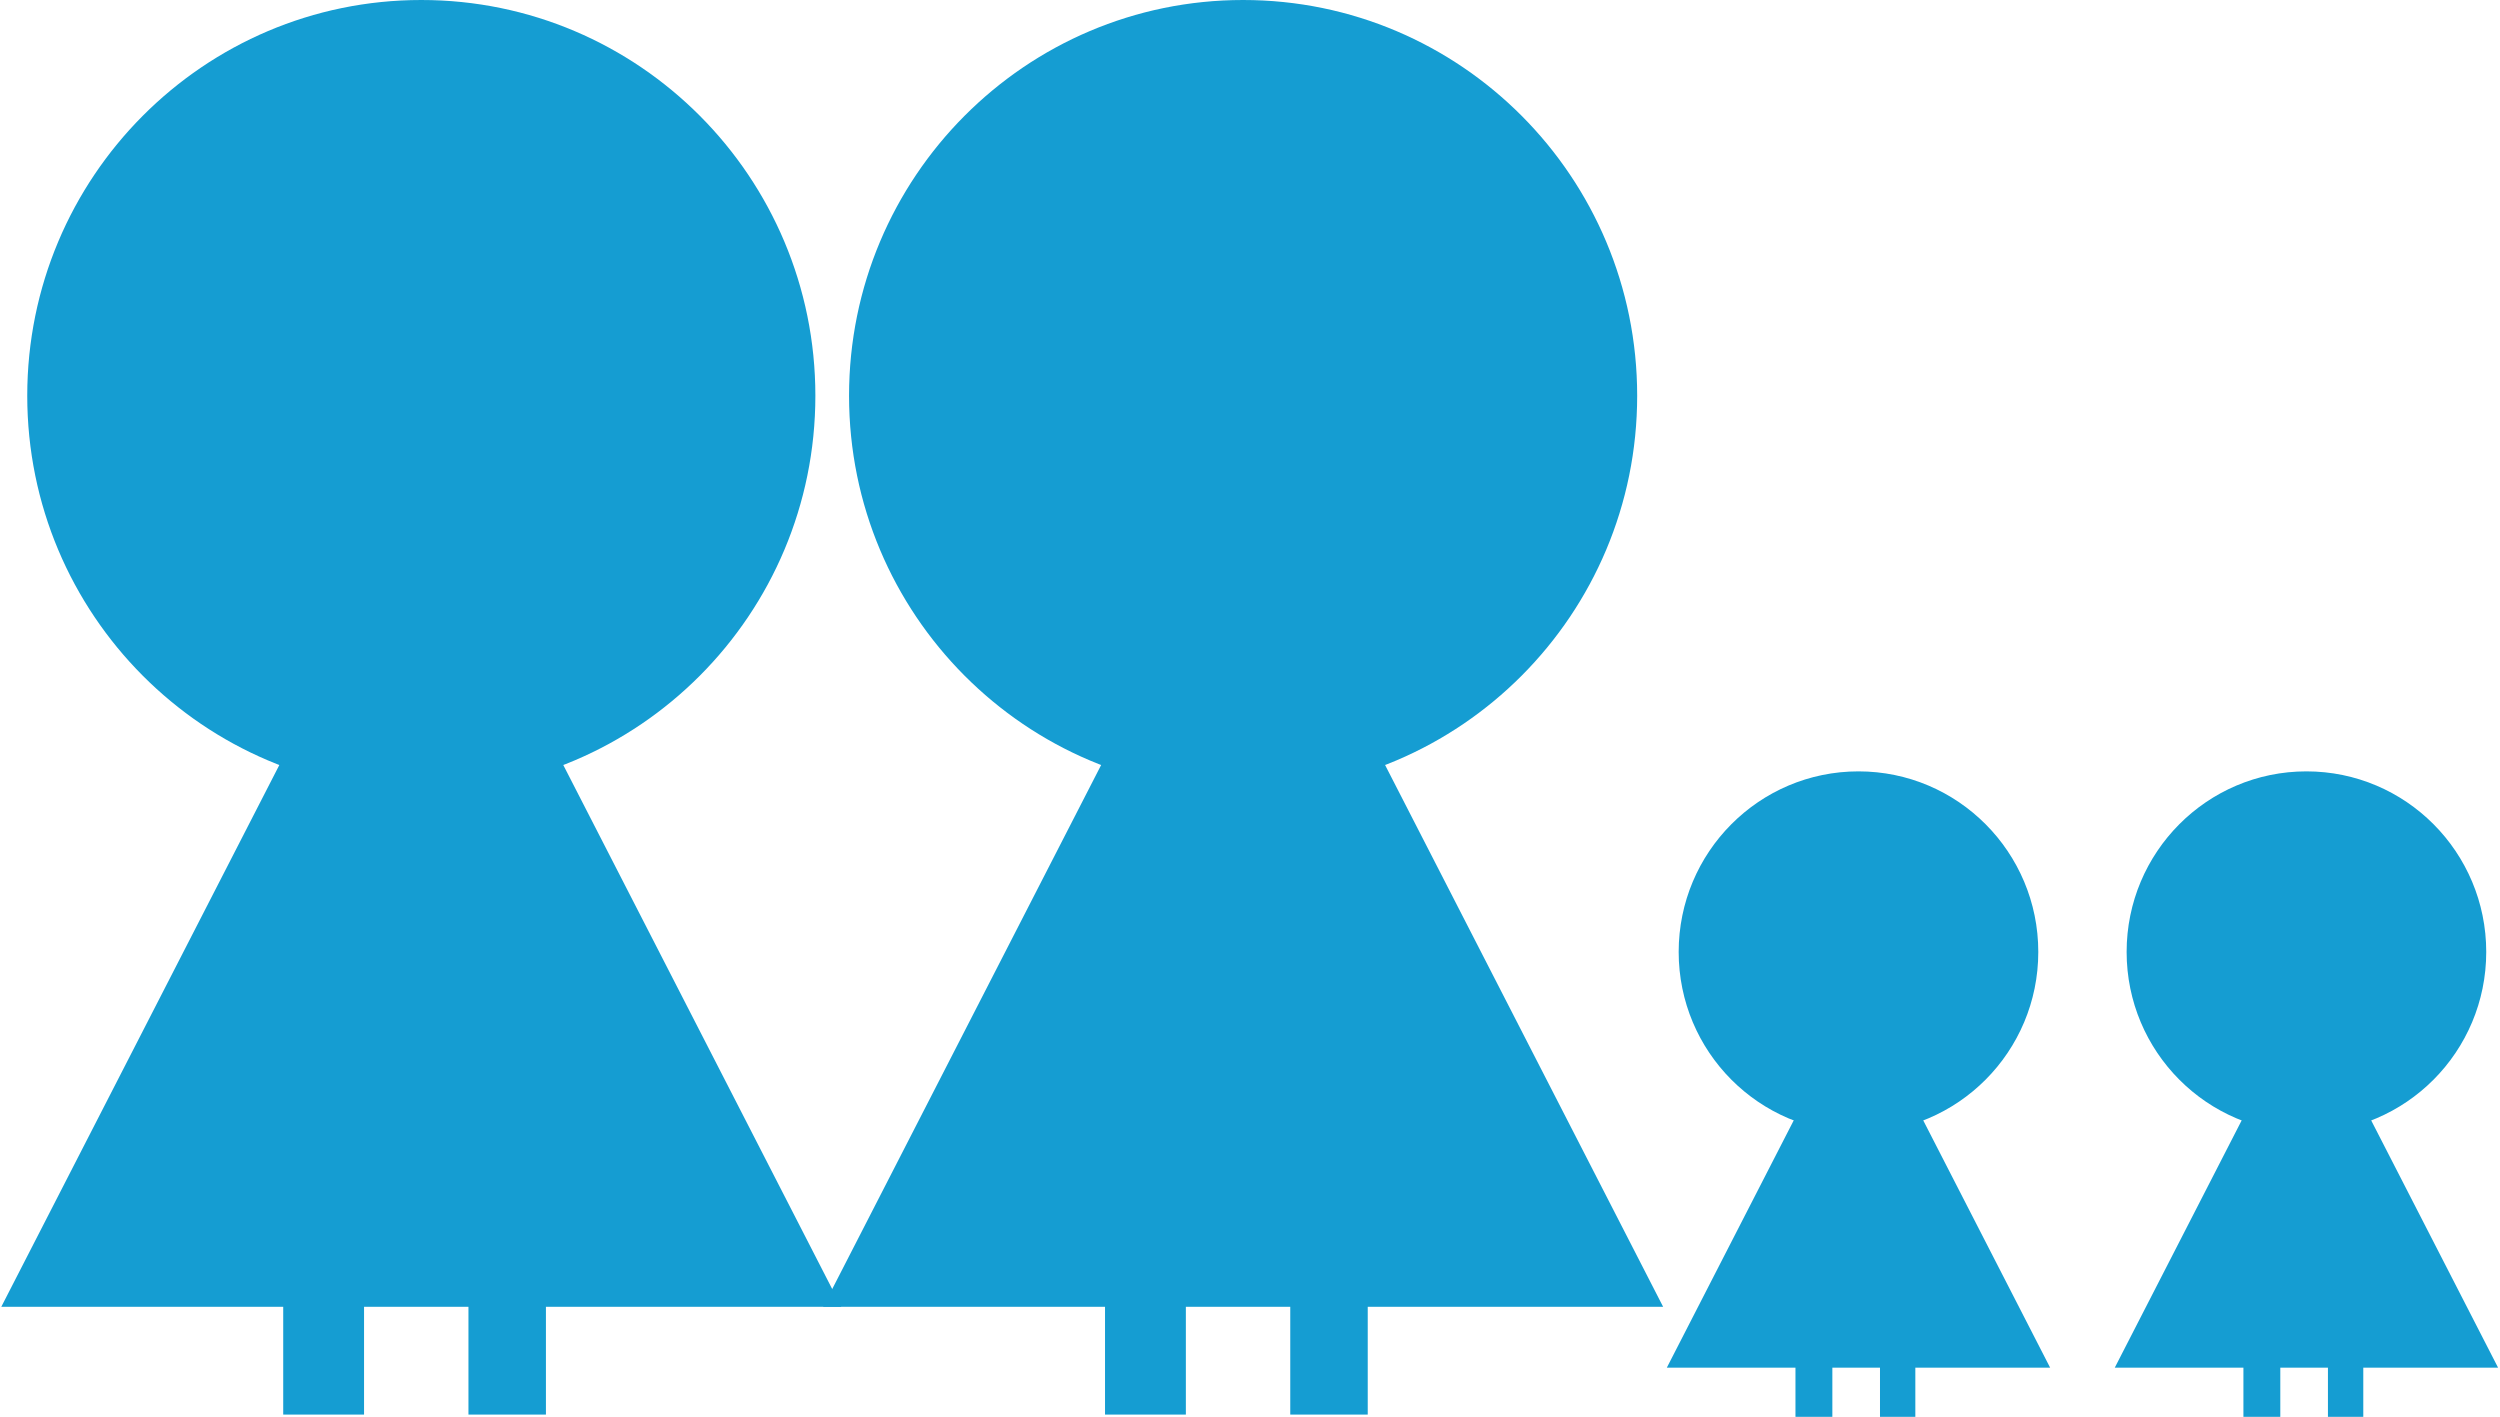 <svg width="785" height="445" viewBox="0 0 785 445" fill="none" xmlns="http://www.w3.org/2000/svg">
<path d="M88.93 376.495H114.311V444.179H88.93V376.495Z" fill="#159DD2"/>
<path d="M147.096 376.495H171.42V444.179H147.096V376.495Z" fill="#159DD2"/>
<path d="M132.29 153.348L264.177 410.337H0.403L132.29 153.348Z" fill="#159DD2"/>
<path d="M256.026 124.264C256.026 192.894 200.628 248.529 132.29 248.529C63.953 248.529 8.555 192.894 8.555 124.264C8.555 55.635 63.953 0 132.29 0C200.628 0 256.026 55.635 256.026 124.264Z" fill="#159DD2"/>
<path d="M346.977 376.495H372.359V444.179H346.977V376.495Z" fill="#159DD2"/>
<path d="M405.143 376.495H429.467V444.179H405.143V376.495Z" fill="#159DD2"/>
<path d="M390.338 153.348L522.225 410.337H258.451L390.338 153.348Z" fill="#159DD2"/>
<path d="M514.073 124.264C514.073 192.894 458.675 248.529 390.338 248.529C322.001 248.529 266.602 192.894 266.602 124.264C266.602 55.635 322.001 0 390.338 0C458.675 0 514.073 55.635 514.073 124.264Z" fill="#159DD2"/>
<path d="M563.777 414.002H575.359V444.886H563.777V414.002Z" fill="#159DD2"/>
<path d="M590.318 414.002H601.416V444.886H590.318V414.002Z" fill="#159DD2"/>
<path d="M583.562 312.182L643.74 429.444H523.383L583.562 312.182Z" fill="#159DD2"/>
<path d="M640.022 298.912C640.022 330.227 614.744 355.613 583.562 355.613C552.381 355.613 527.103 330.227 527.103 298.912C527.103 267.597 552.381 242.211 583.562 242.211C614.744 242.211 640.022 267.597 640.022 298.912Z" fill="#159DD2"/>
<path d="M704.434 414.002H716.015V444.886H704.434V414.002Z" fill="#159DD2"/>
<path d="M730.974 414.002H742.073V444.886H730.974V414.002Z" fill="#159DD2"/>
<path d="M724.218 312.182L784.397 429.444H664.039L724.218 312.182Z" fill="#159DD2"/>
<path d="M780.678 298.912C780.678 330.227 755.401 355.613 724.219 355.613C693.037 355.613 667.76 330.227 667.76 298.912C667.76 267.597 693.037 242.211 724.219 242.211C755.401 242.211 780.678 267.597 780.678 298.912Z" fill="#159DD2"/>
</svg>
